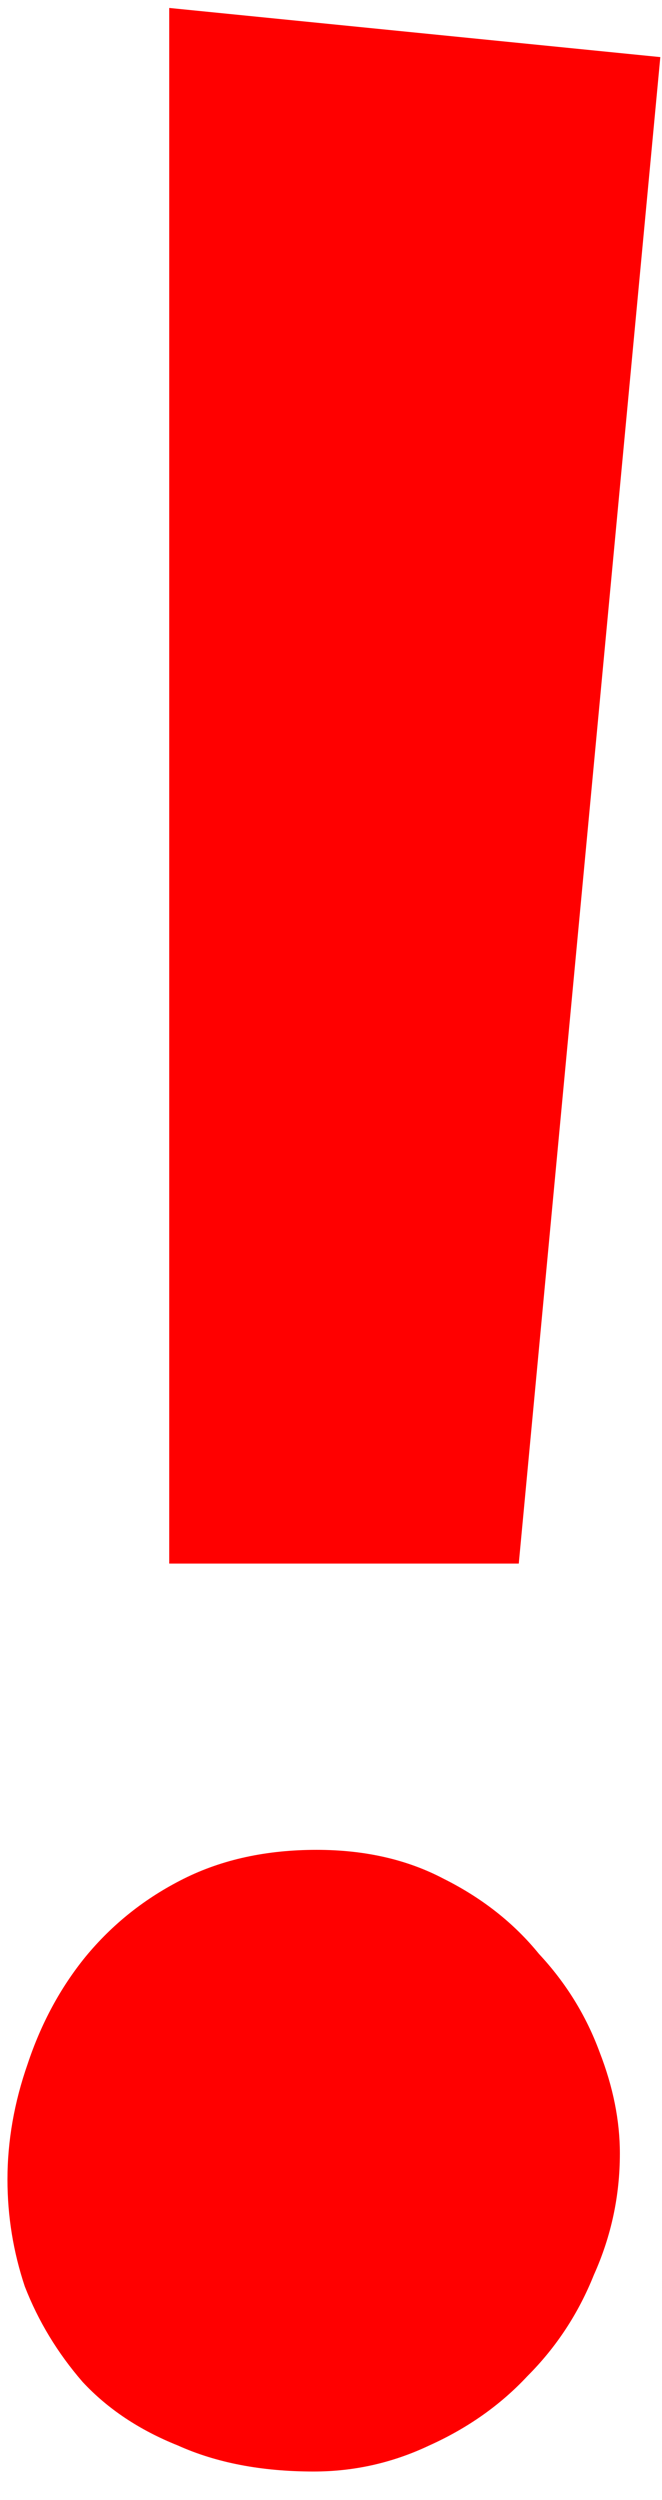 <svg width="22" height="83" viewBox="0 0 22 83" fill="none" xmlns="http://www.w3.org/2000/svg">
<path d="M21.944 1.896L17.24 51.912H5.624V0.264L21.944 1.896ZM10.52 61.416C12.12 61.416 13.528 61.736 14.744 62.376C16.024 63.016 17.08 63.848 17.912 64.872C18.808 65.832 19.48 66.92 19.928 68.136C20.376 69.288 20.6 70.408 20.6 71.496C20.6 72.904 20.312 74.248 19.736 75.528C19.224 76.808 18.488 77.928 17.528 78.888C16.632 79.848 15.544 80.616 14.264 81.192C13.048 81.768 11.768 82.056 10.424 82.056C8.696 82.056 7.192 81.768 5.912 81.192C4.632 80.68 3.576 79.976 2.744 79.08C1.912 78.12 1.272 77.064 0.824 75.912C0.44 74.76 0.248 73.576 0.248 72.36C0.248 71.08 0.472 69.8 0.92 68.52C1.368 67.176 2.008 65.992 2.84 64.968C3.736 63.88 4.824 63.016 6.104 62.376C7.384 61.736 8.856 61.416 10.52 61.416Z" fill="#FF0000"/>
</svg>
